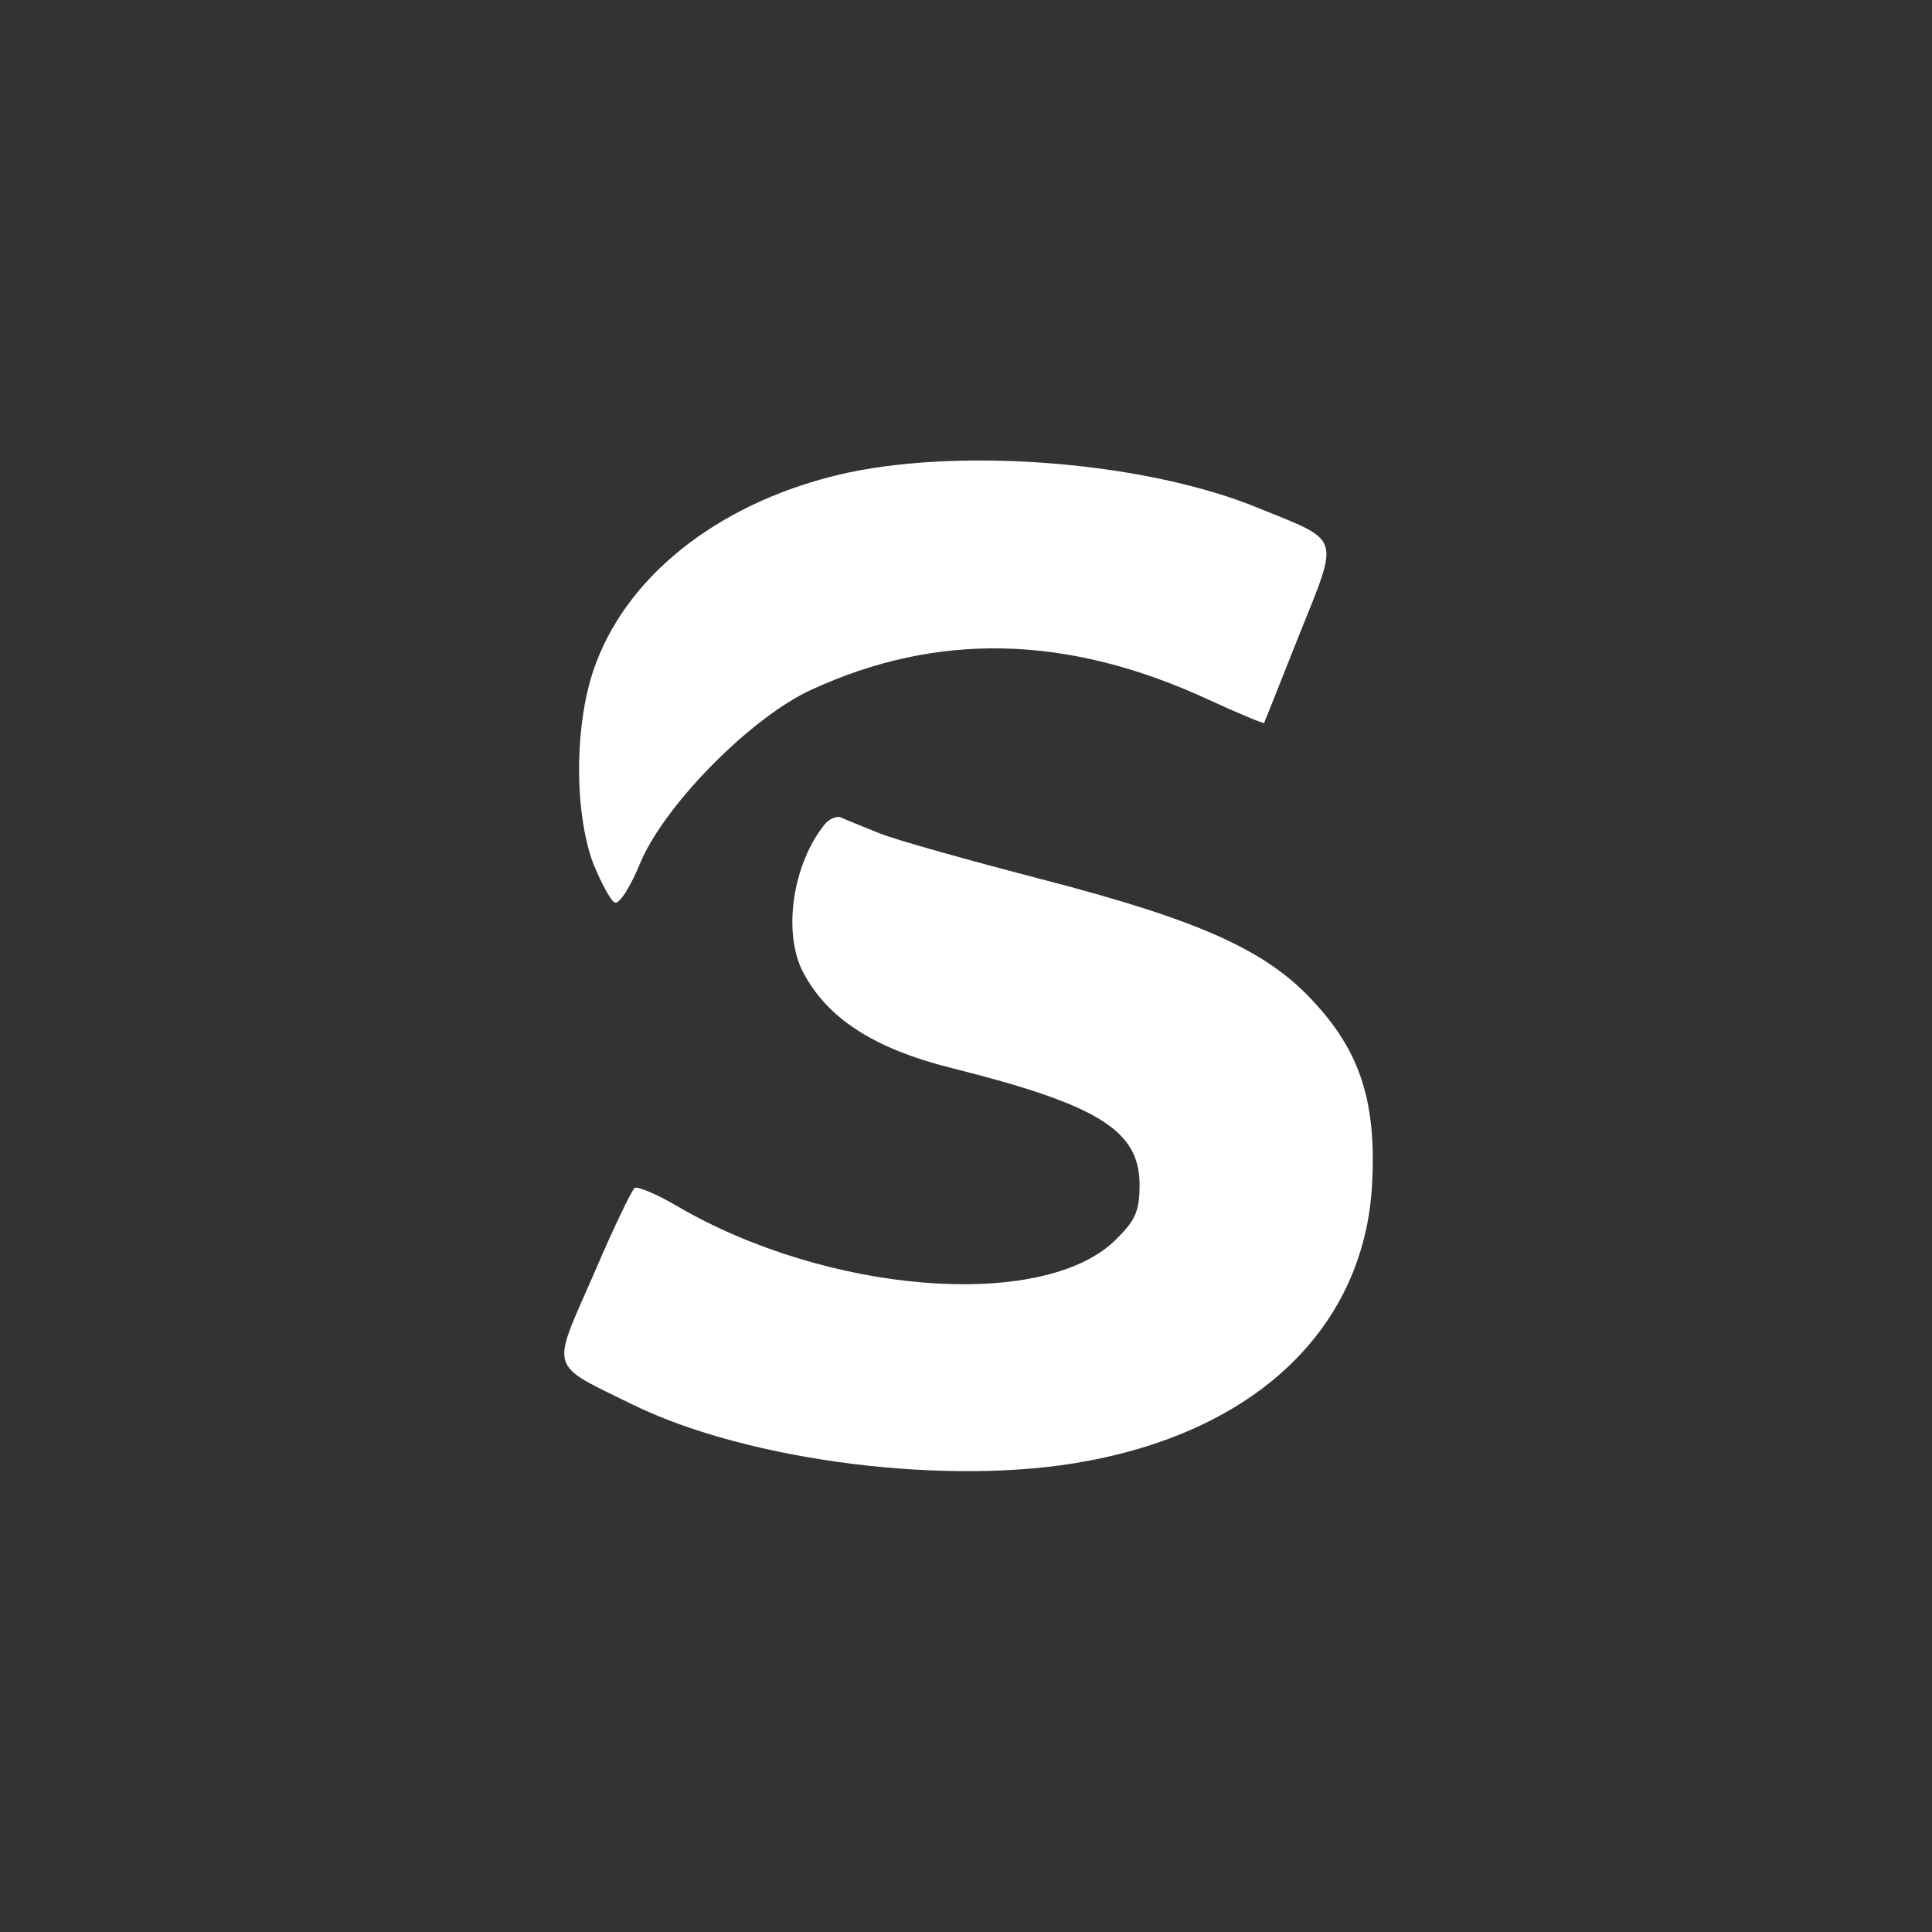 <svg version="1.0" xmlns="http://www.w3.org/2000/svg" width="512" height="512" viewBox="0 0 512 512">
<rect x="0" y="0" width="512" height="512" fill="#333333" stroke="none"/>
<g transform="translate(-256,768) scale(0.2,-0.2)" fill="#fff" stroke="none">
<path d="M2405 3214 c-163 -35 -289 -130 -335 -252 -29 -75 -30 -196 -4 -266 11 -27 24 -51 29 -52 6 -2 21 22 34 54 33 77 147 192 226 228 167 77 339 73 524 -12 41 -19 75 -33 76 -32 1 2 22 55 47 118 53 132 56 122 -55 167 -146 60 -384 80 -542 47z"/>
<path d="M2373 2748 c-43 -53 -56 -144 -29 -196 32 -61 93 -101 196 -127 196 -49 250 -83 250 -155 0 -36 -6 -48 -34 -75 -98 -92 -381 -69 -579 47 -27 16 -52 26 -56 24 -4 -3 -29 -55 -55 -116 -56 -128 -60 -116 52 -171 155 -76 423 -109 602 -75 227 42 367 178 378 365 6 107 -14 174 -74 240 -63 71 -152 111 -364 166 -96 25 -193 52 -215 61 -22 9 -45 18 -51 21 -6 2 -15 -2 -21 -9z"/>
</g>
</svg>